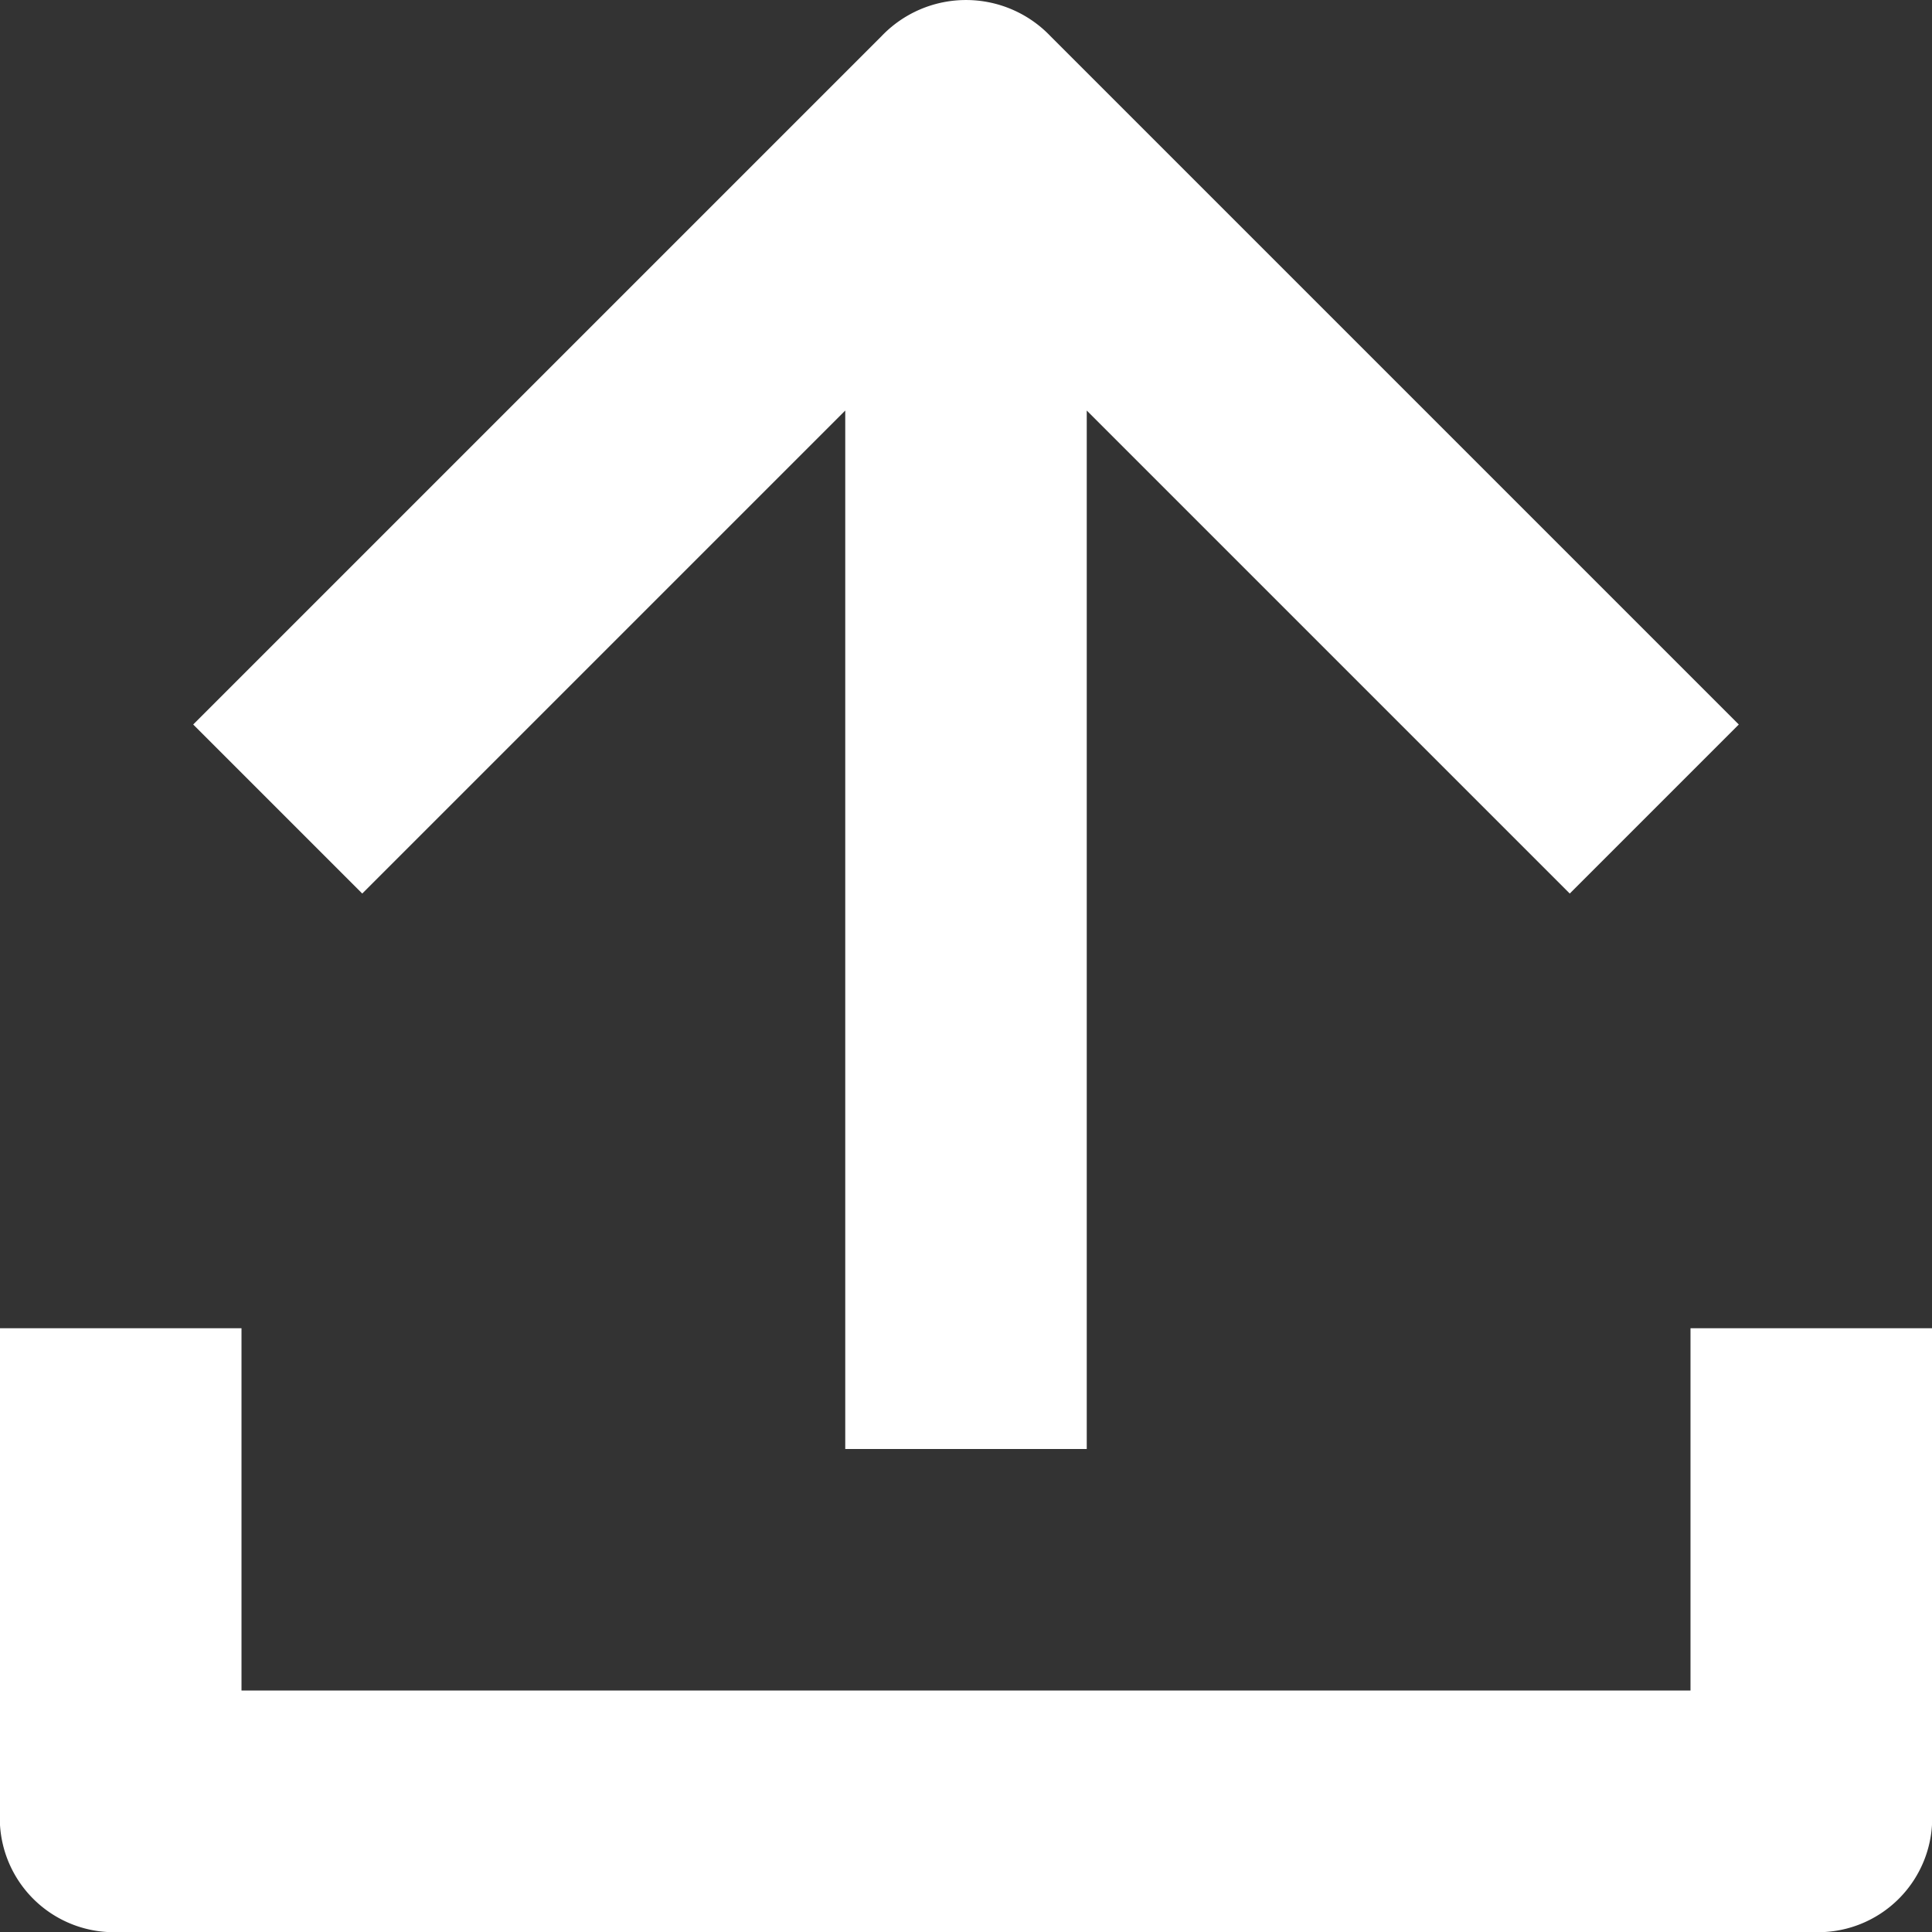 <svg id="data-upload" xmlns="http://www.w3.org/2000/svg" width="16" height="16" viewBox="0 0 16 16">
  <rect x="0" y="0" width="16" height="16" fill="#333333" stroke="none"/>
  <path id="Path_122948" data-name="Path 122948" d="M7,3.4V12H9V3.4l4,4L14.4,6,8.7.3A.967.967,0,0,0,7.3.3L1.6,6,3,7.4Z" fill="#fff"/>
  <path id="Path_122949" data-name="Path 122949" d="M14,14H2V11H0v4a.945.945,0,0,0,1,1H15a.945.945,0,0,0,1-1V11H14Z" fill="#fff"/>
</svg>
